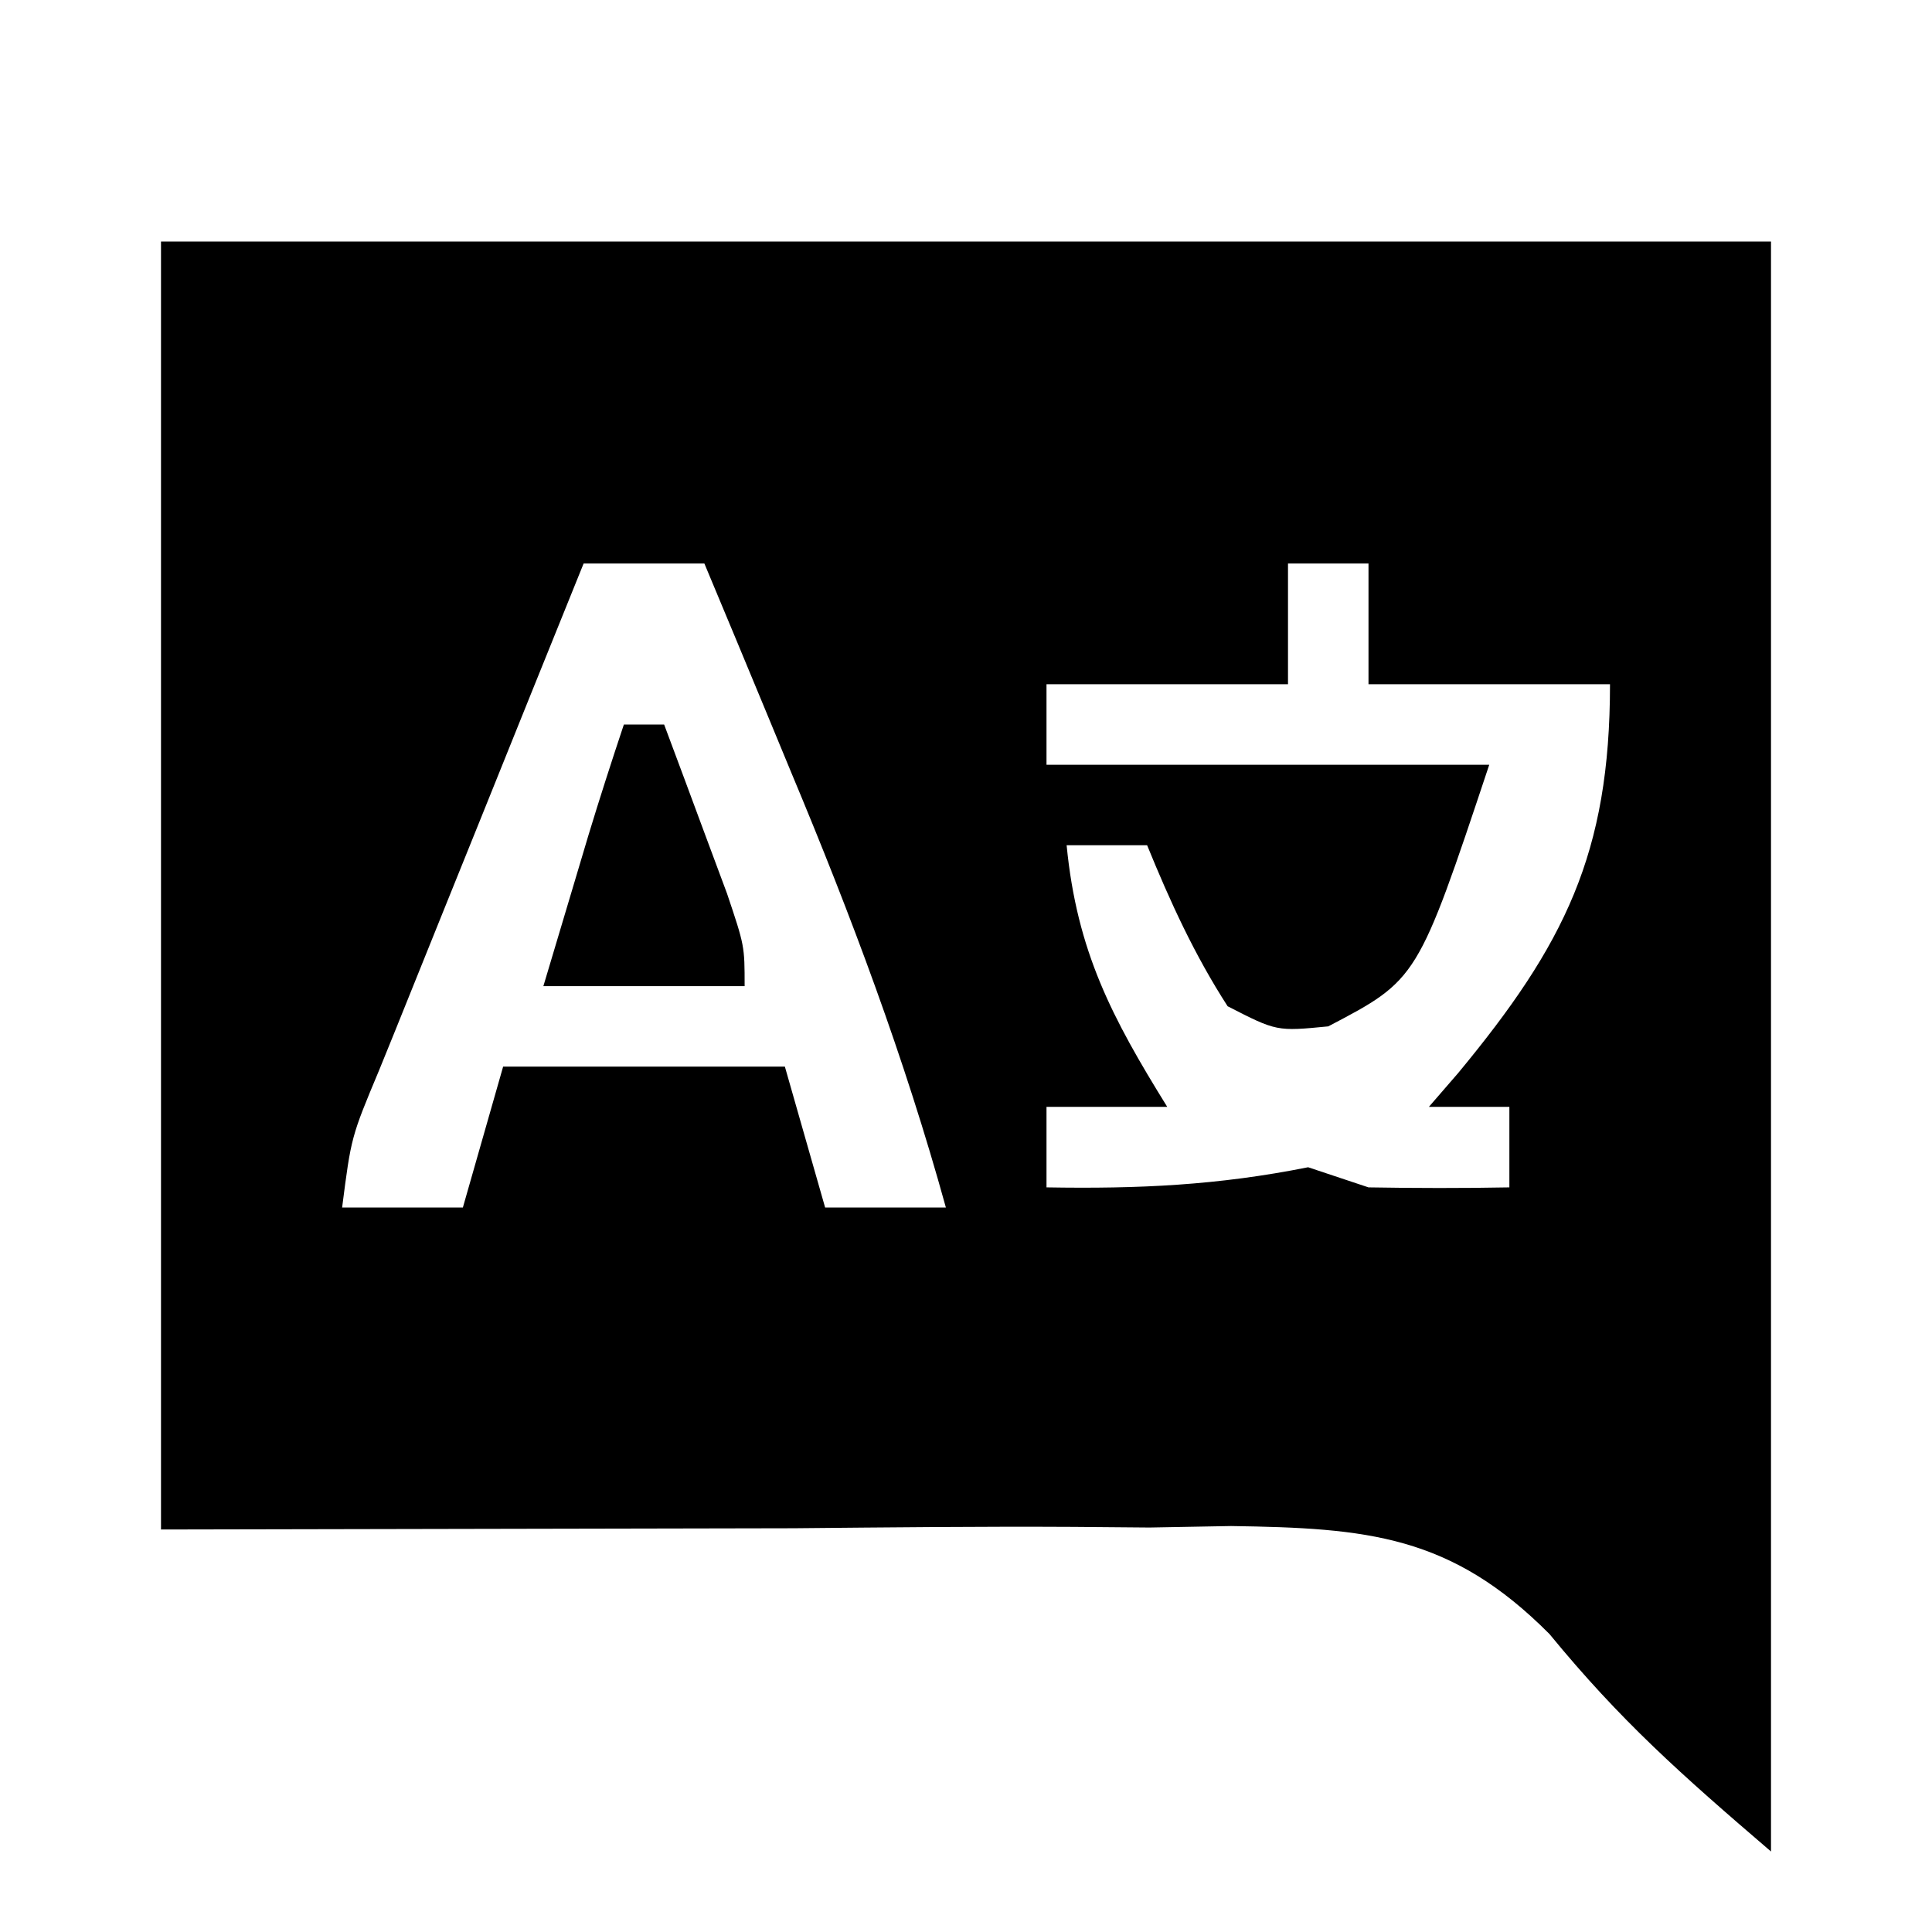 <?xml version="1.0" encoding="UTF-8"?>
<svg version="1.1" xmlns="http://www.w3.org/2000/svg" width="96" height="96">
<path d="M0 0 C26.4 0 52.8 0 80 0 C80 26.4 80 52.8 80 80 C75.496 76.139 72.527 73.504 68.992 69.194 C64.095 64.271 59.941 63.928 53.169 63.828 C51.82 63.852 50.47 63.876 49.121 63.902 C47.872 63.892 46.623 63.881 45.336 63.87 C40.703 63.844 36.07 63.895 31.438 63.938 C21.063 63.958 10.689 63.979 0 64 C0 42.88 0 21.76 0 0 Z M21 16 C19.287 20.234 17.578 24.47 15.873 28.708 C15.292 30.149 14.71 31.591 14.127 33.032 C13.29 35.101 12.457 37.171 11.625 39.242 C11.363 39.888 11.1 40.534 10.83 41.199 C9.45 44.496 9.45 44.496 9 48 C10.98 48 12.96 48 15 48 C15.99 44.535 15.99 44.535 17 41 C21.62 41 26.24 41 31 41 C31.66 43.31 32.32 45.62 33 48 C34.98 48 36.96 48 39 48 C36.944 40.558 34.292 33.492 31.312 26.375 C30.689 24.869 30.689 24.869 30.053 23.332 C29.039 20.886 28.022 18.442 27 16 C25.02 16 23.04 16 21 16 Z M56 16 C56 17.98 56 19.96 56 22 C52.04 22 48.08 22 44 22 C44 23.32 44 24.64 44 26 C51.26 26 58.52 26 66 26 C62.442 36.673 62.442 36.673 58 39 C55.438 39.25 55.438 39.25 53 38 C51.357 35.455 50.142 32.801 49 30 C47.68 30 46.36 30 45 30 C45.515 35.281 47.255 38.572 50 43 C48.02 43 46.04 43 44 43 C44 44.32 44 45.64 44 47 C48.576 47.078 52.513 46.897 57 46 C57.99 46.33 58.98 46.66 60 47 C62.333 47.04 64.667 47.044 67 47 C67 45.68 67 44.36 67 43 C65.68 43 64.36 43 63 43 C63.482 42.443 63.964 41.886 64.461 41.312 C69.734 34.942 72 30.418 72 22 C68.04 22 64.08 22 60 22 C60 20.02 60 18.04 60 16 C58.68 16 57.36 16 56 16 Z " fill="#000000" transform="translate(8,12)"/>
<path d="M0 0 C0.66 0 1.32 0 2 0 C2.671 1.79 3.336 3.582 4 5.375 C4.557 6.872 4.557 6.872 5.125 8.398 C6 11 6 11 6 13 C2.7 13 -0.6 13 -4 13 C-3.521 11.396 -3.042 9.792 -2.562 8.188 C-2.296 7.294 -2.029 6.401 -1.754 5.48 C-1.196 3.645 -0.607 1.82 0 0 Z " fill="#000000" transform="translate(31,36)"/>
</svg>
